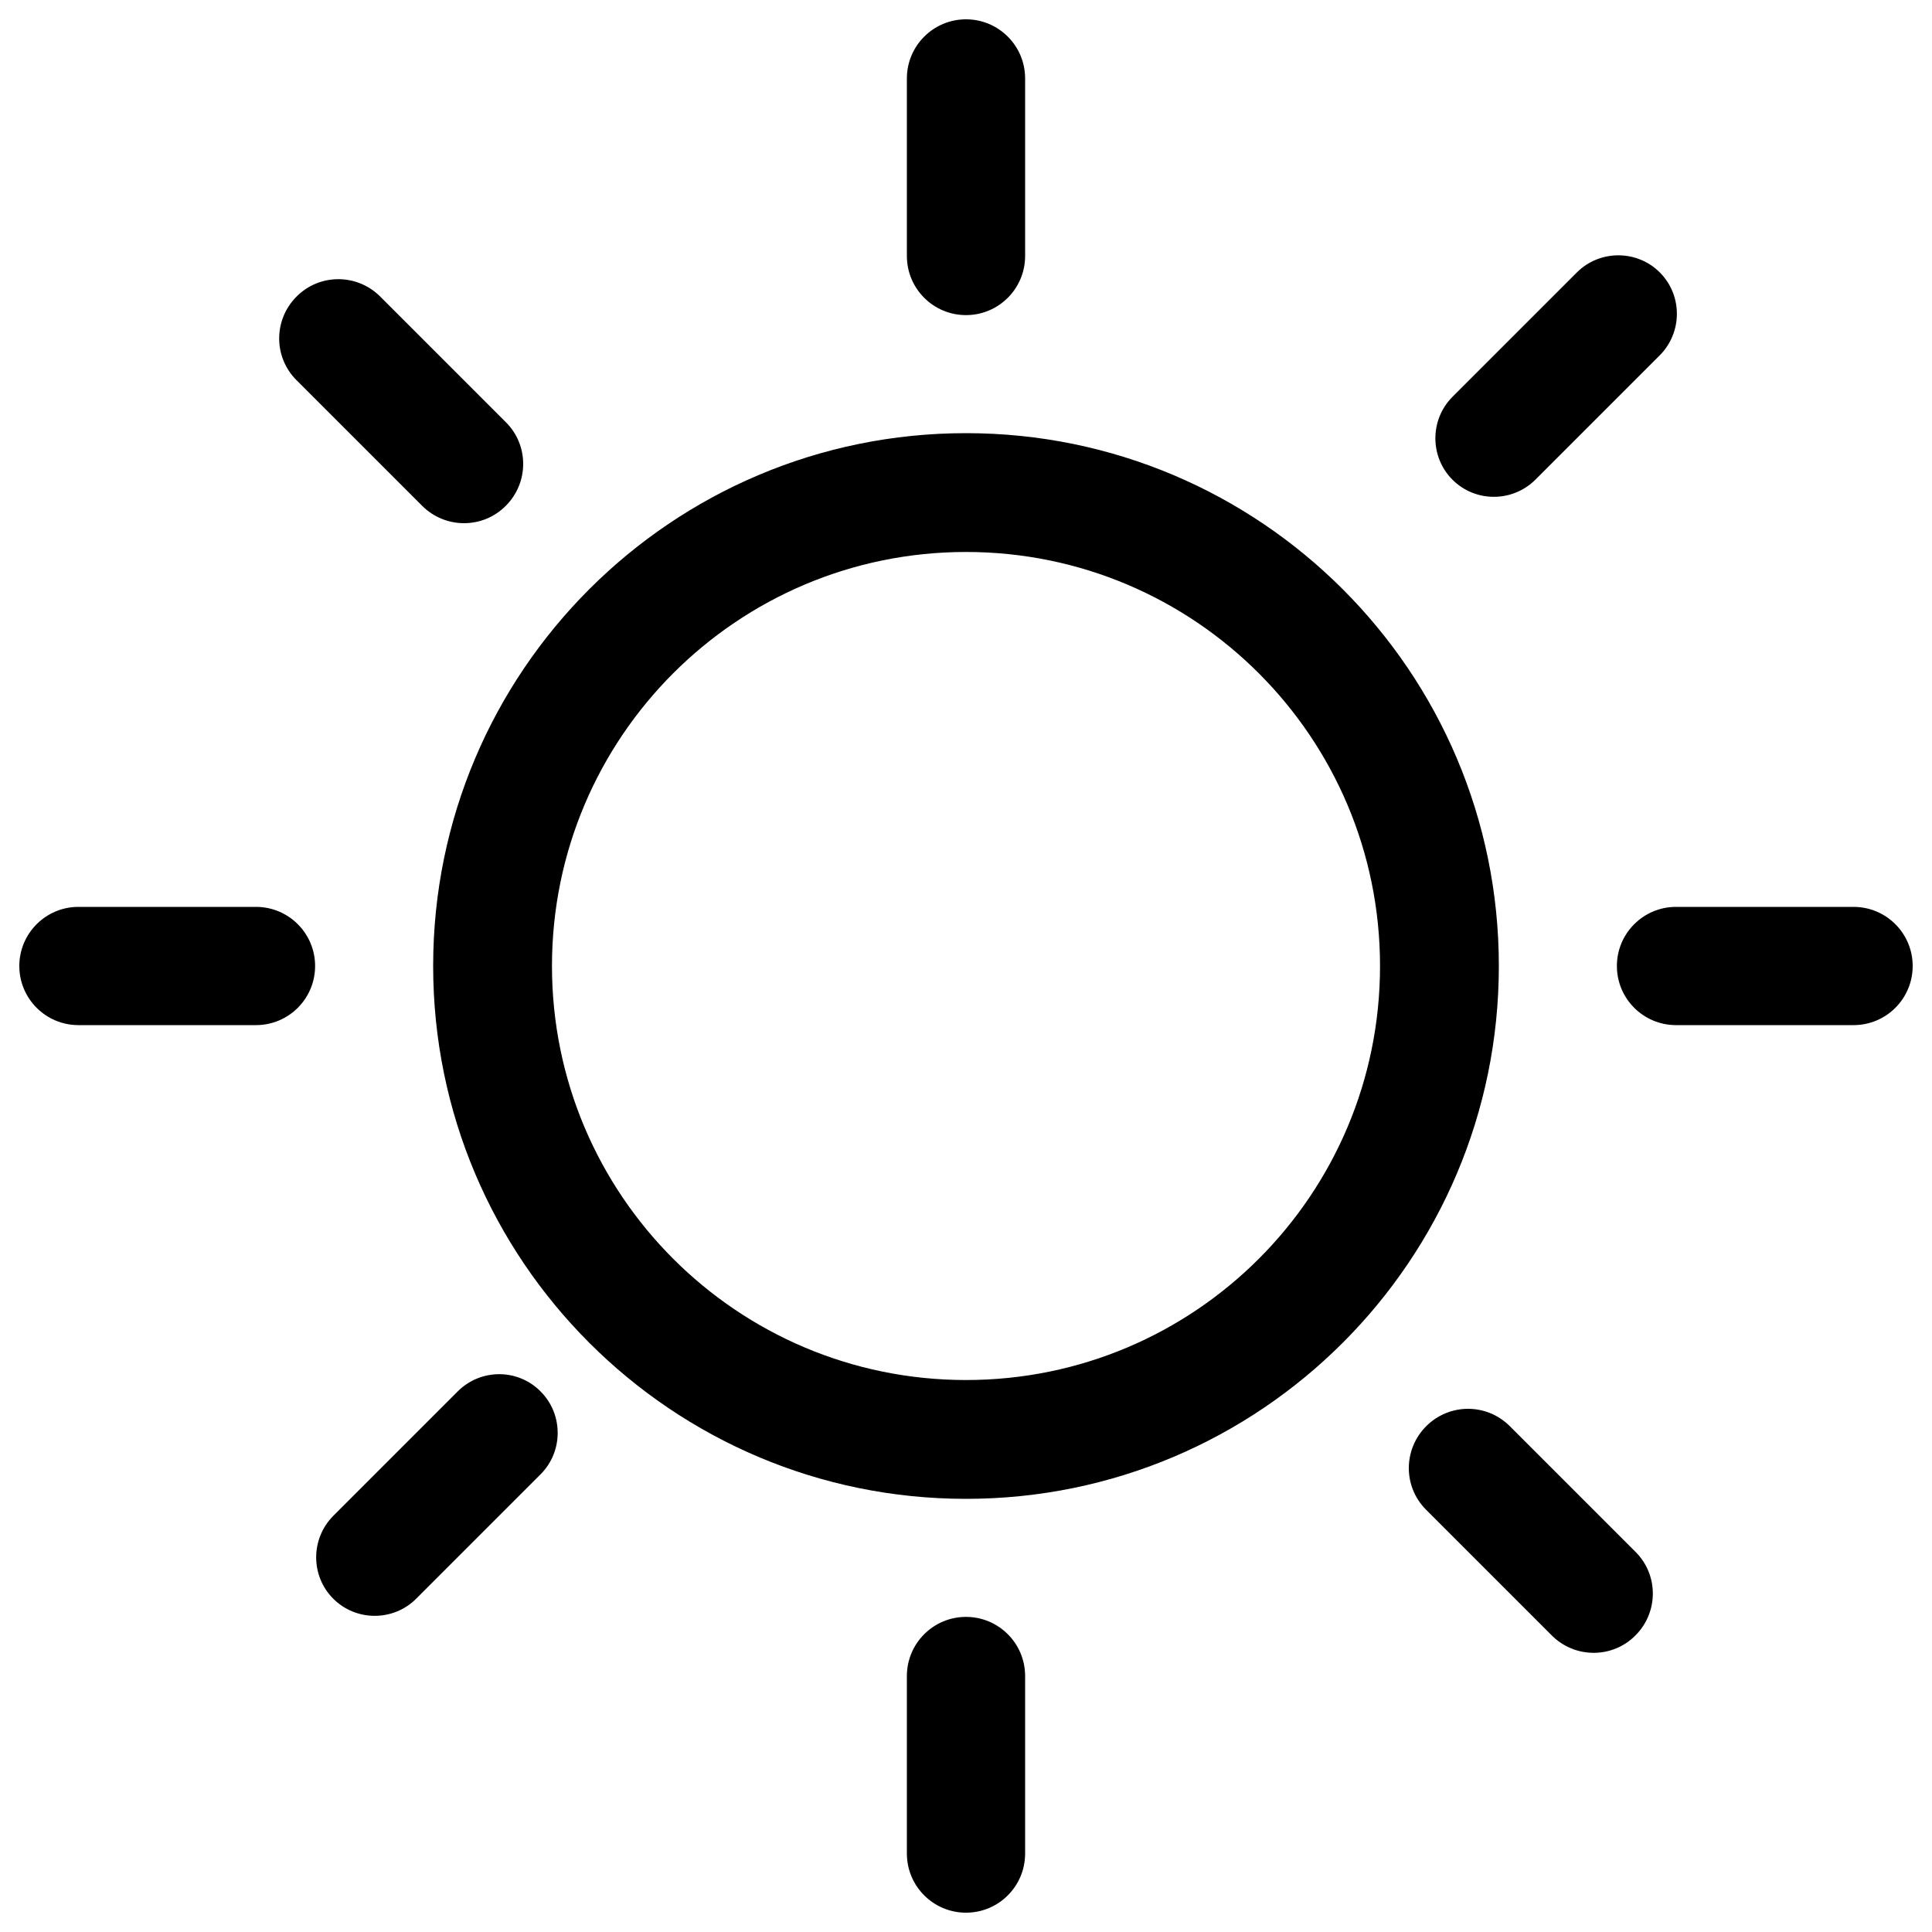 <?xml version="1.0" encoding="utf-8"?>
<!-- Svg Vector Icons : http://www.onlinewebfonts.com/icon -->
<!DOCTYPE svg PUBLIC "-//W3C//DTD SVG 1.1//EN" "http://www.w3.org/Graphics/SVG/1.1/DTD/svg11.dtd">
<svg version="1.1" xmlns="http://www.w3.org/2000/svg" xmlns:xlink="http://www.w3.org/1999/xlink" x="0px" y="0px" viewBox="0 0 1000 1000" enable-background="new 0 0 1000 1000" xml:space="preserve">
<g><path d="M218.5,261.8c12,12,31.4,12,43.3,0c12-12,12-31.4,0-43.3l-65-65c-12-12-31.4-12-43.3,0c-12,12-12,31.4,0,43.3L218.5,261.8z M500,163.1c16.9,0,30.6-13.7,30.6-30.6V40.6c0-16.9-13.7-30.6-30.6-30.6s-30.6,13.7-30.6,30.6v91.9C469.4,149.4,483.1,163.1,500,163.1z M236.9,720.2l-64.4,64.4c-11.8,11.9-11.8,31.1,0,42.9c11.8,11.8,31.1,11.8,42.9,0l64.4-64.4c11.8-11.8,11.8-31.1,0-42.9C268,708.3,248.8,708.3,236.9,720.2z M794.7,248.3l64.4-64.4c11.8-11.9,11.8-31.1,0-42.9c-11.8-11.8-31.1-11.8-42.9,0l-64.4,64.4c-11.8,11.8-11.8,31.1,0,42.9C763.6,260.1,782.8,260.1,794.7,248.3z M132.5,469.4H40.6C23.7,469.4,10,483.1,10,500c0,16.9,13.7,30.6,30.6,30.6h91.9c16.9,0,30.6-13.7,30.6-30.6C163.1,483.1,149.4,469.4,132.5,469.4z M781.5,738.2c-12-12-31.3-12-43.3,0c-12,12-12,31.4,0,43.3l65,65c12,12,31.4,12,43.3,0c12-12,12-31.4,0-43.3L781.5,738.2z M959.4,469.4h-91.9c-16.9,0-30.6,13.7-30.6,30.6c0,16.9,13.7,30.6,30.6,30.6h91.9c16.9,0,30.6-13.7,30.6-30.6C990,483.1,976.3,469.4,959.4,469.4z M500,224.2c-152.3,0-275.8,123.5-275.8,275.8c0,152.3,123.5,275.8,275.8,275.8c152.3,0,275.8-123.5,275.8-275.8C775.8,347.7,652.3,224.2,500,224.2z M500,714.3c-118.4,0-214.3-95.9-214.3-214.3c0-118.4,96-214.3,214.3-214.3c118.4,0,214.3,96,214.3,214.3C714.3,618.4,618.4,714.3,500,714.3z M500,836.9c-16.9,0-30.6,13.7-30.6,30.6v91.9c0,16.9,13.7,30.6,30.6,30.6s30.6-13.7,30.6-30.6v-91.9C530.6,850.6,516.9,836.9,500,836.9z"/></g>
</svg>